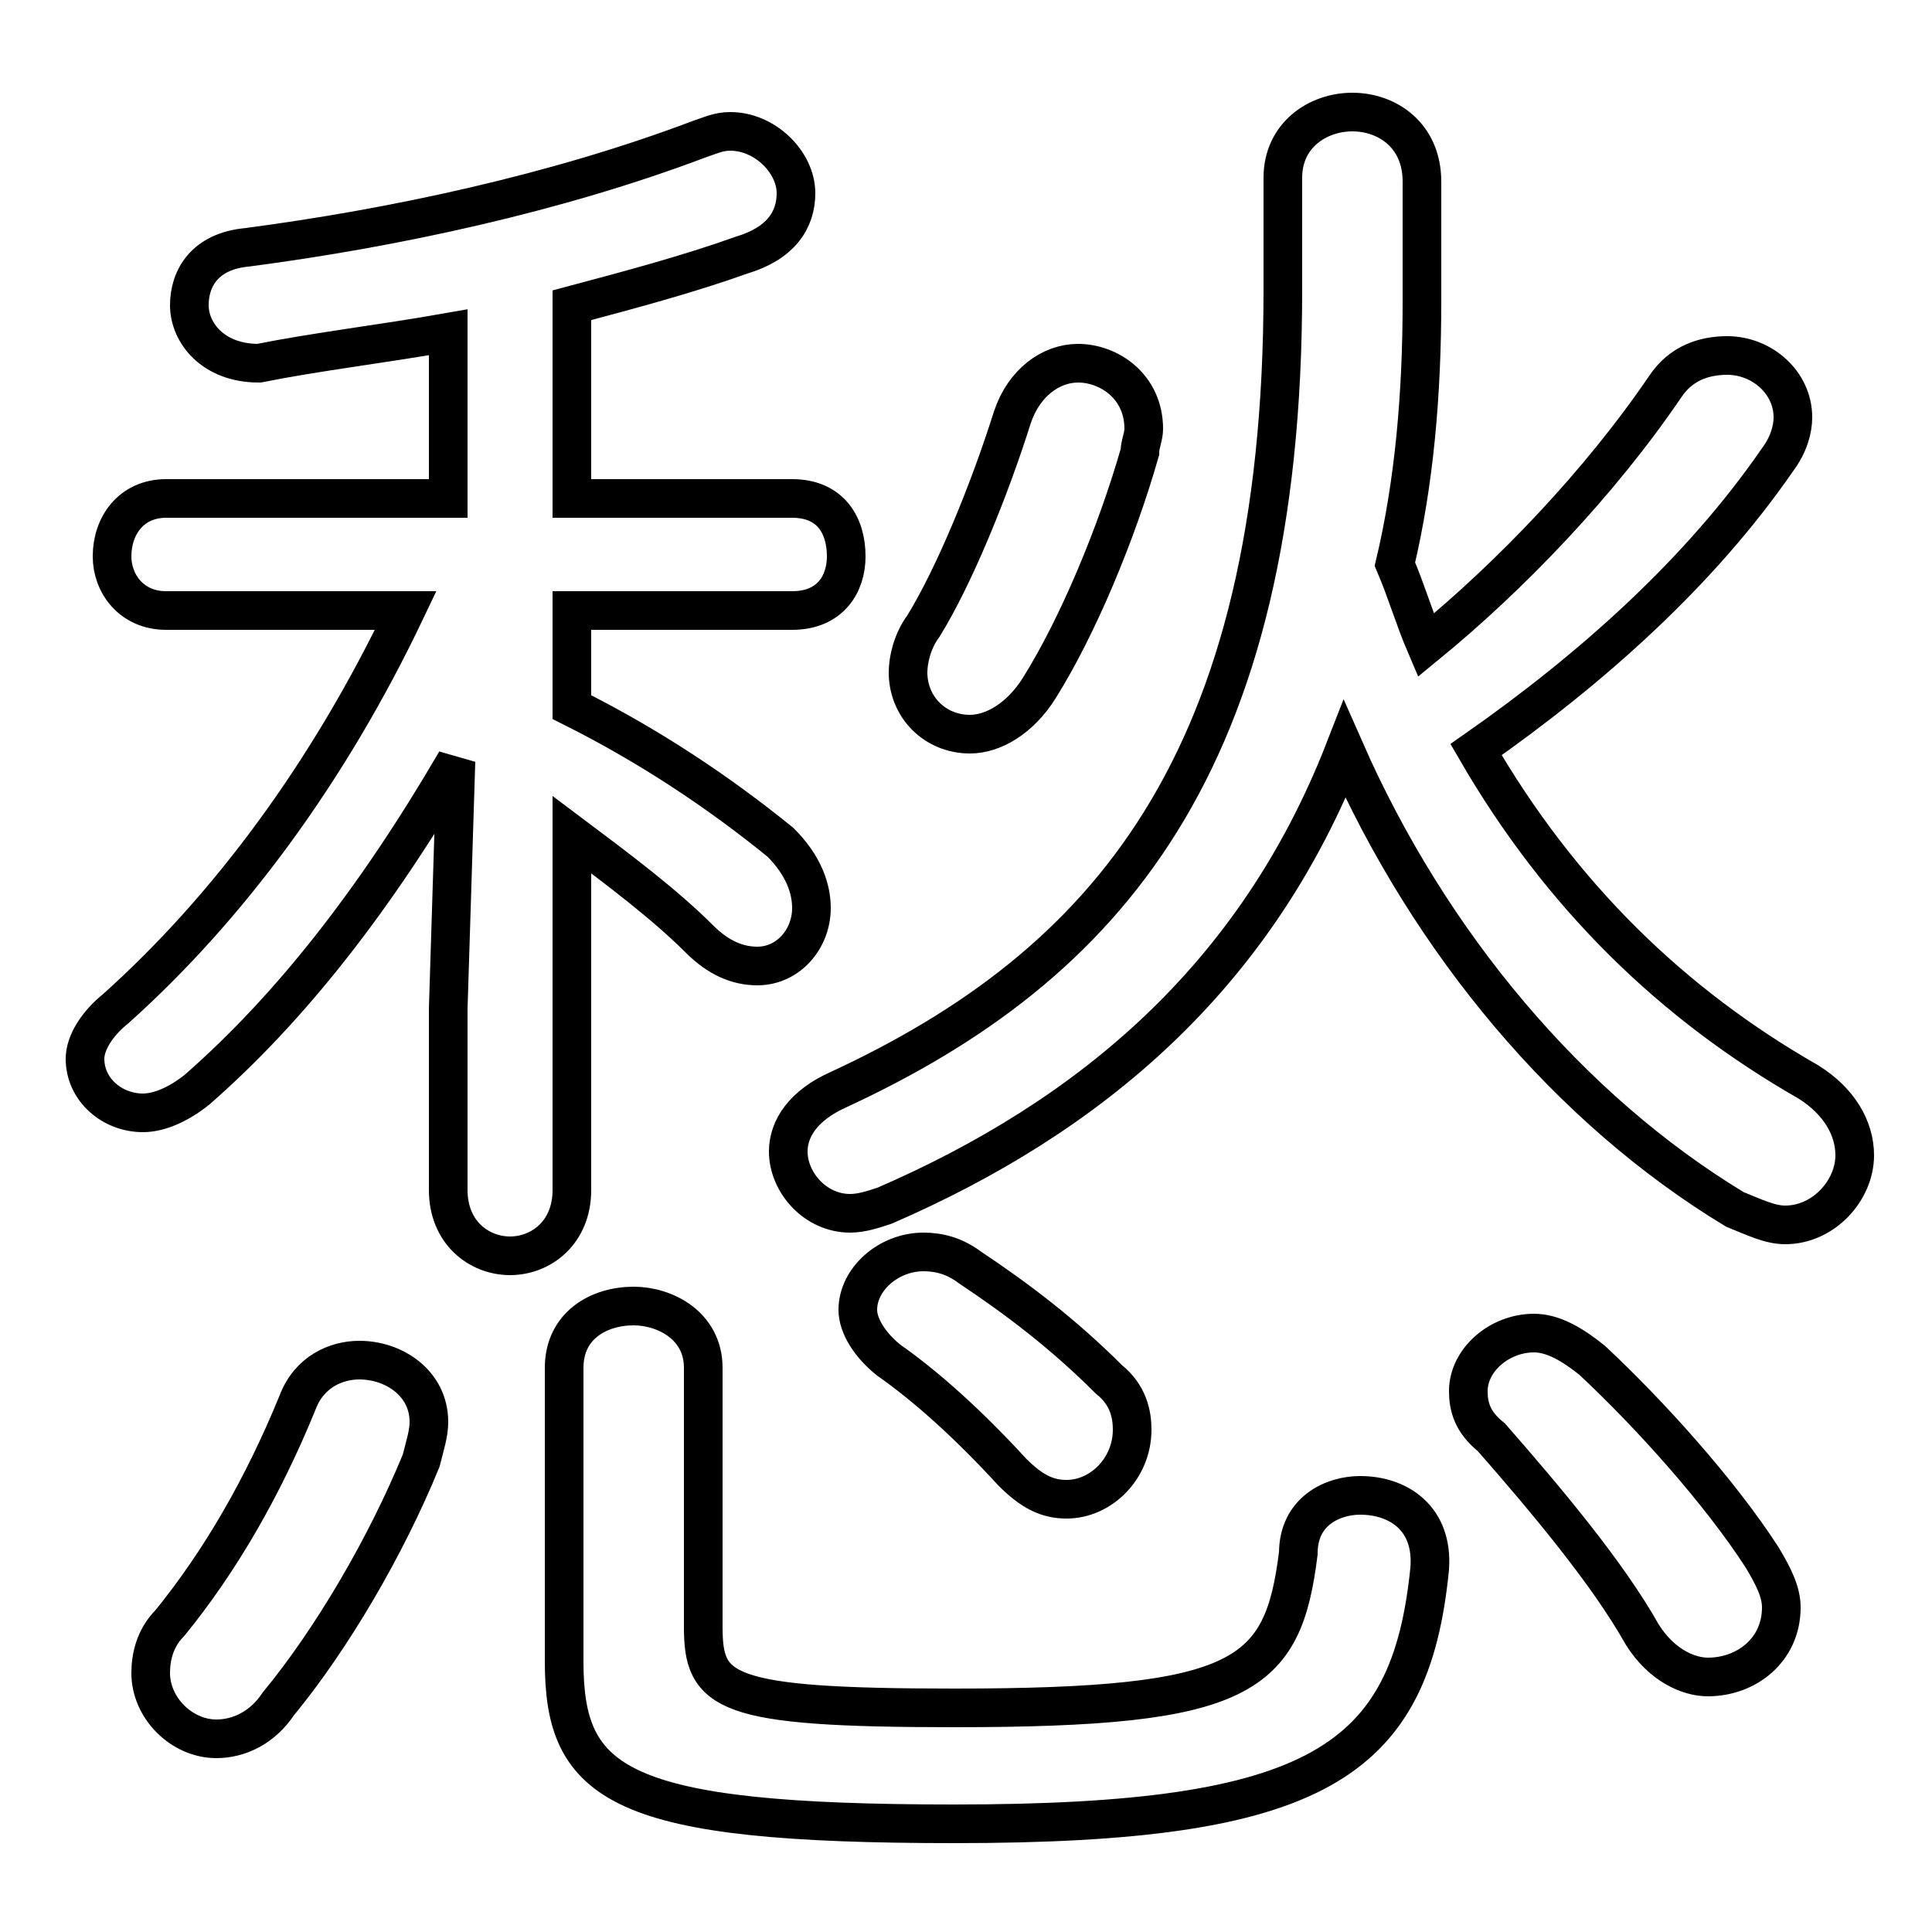 <svg xmlns="http://www.w3.org/2000/svg" viewBox="0 -44.0 50.0 50.0">
    <rect x="0" y="-44.0" width="50.0" height="50.0" fill="#808080" stroke="none"/>
    <g transform="scale(1, -1)">
        <!-- ボディの枠 -->
        <rect x="0" y="-6.0" width="50.0" height="50.0"
            stroke="white" fill="white"/>
        <!-- グリフ座標系の原点 -->
        <circle cx="0" cy="0" r="5" fill="white"/>
        <!-- グリフのアウトライン -->
        <g style="fill:none;stroke:#000000;stroke-width:1;">
<path d="M 7.7 7.7 C 6.8 5.5 5.7 3.6 4.4 2.0 C 4.0 1.6 3.9 1.1 3.9 0.7 C 3.9 -0.2 4.7 -1.0 5.6 -1.0 C 6.2 -1.0 6.8 -0.7 7.2 -0.1 C 8.6 1.6 10.0 4.0 10.9 6.2 C 11.0 6.6 11.1 6.9 11.1 7.2 C 11.1 8.2 10.2 8.8 9.3 8.8 C 8.7 8.8 8.0 8.5 7.7 7.7 Z M 11.6 17.9 L 11.6 13.2 C 11.6 12.1 12.4 11.5 13.2 11.5 C 14.0 11.5 14.8 12.1 14.8 13.2 L 14.8 22.4 C 16.0 21.5 17.2 20.6 18.1 19.7 C 18.6 19.2 19.1 19.0 19.6 19.0 C 20.4 19.0 21.0 19.7 21.0 20.5 C 21.0 21.0 20.8 21.6 20.2 22.2 C 18.6 23.5 16.8 24.7 14.8 25.7 L 14.8 28.2 L 20.5 28.2 C 21.5 28.2 21.9 28.9 21.9 29.6 C 21.9 30.4 21.5 31.1 20.5 31.1 L 14.8 31.1 L 14.8 36.1 C 16.3 36.5 17.8 36.9 19.2 37.4 C 20.2 37.7 20.6 38.3 20.6 39.0 C 20.6 39.8 19.8 40.6 18.9 40.6 C 18.6 40.6 18.4 40.5 18.1 40.4 C 14.4 39.0 10.2 38.1 6.4 37.6 C 5.3 37.5 4.9 36.8 4.9 36.1 C 4.9 35.4 5.5 34.6 6.7 34.6 C 8.2 34.9 9.9 35.1 11.6 35.4 L 11.6 31.1 L 4.3 31.1 C 3.4 31.1 2.9 30.4 2.9 29.6 C 2.9 28.9 3.4 28.2 4.3 28.2 L 10.5 28.2 C 8.5 24.0 5.9 20.5 3.0 17.9 C 2.5 17.5 2.2 17.0 2.2 16.6 C 2.2 15.8 2.9 15.2 3.7 15.2 C 4.1 15.2 4.6 15.4 5.1 15.8 C 7.5 17.9 9.7 20.7 11.8 24.3 Z M 25.1 11.2 C 24.7 11.5 24.3 11.6 23.9 11.6 C 23.0 11.6 22.2 10.9 22.2 10.1 C 22.2 9.7 22.5 9.2 23.0 8.8 C 24.0 8.1 25.1 7.1 26.2 5.9 C 26.7 5.4 27.1 5.2 27.6 5.2 C 28.5 5.2 29.3 6.0 29.3 7.0 C 29.3 7.4 29.2 7.9 28.7 8.3 C 27.5 9.5 26.3 10.4 25.1 11.2 Z M 14.6 1.0 C 14.6 -2.2 16.0 -3.2 24.7 -3.2 C 34.1 -3.2 36.5 -1.6 37.0 3.4 C 37.1 4.7 36.2 5.3 35.2 5.3 C 34.5 5.3 33.6 4.9 33.6 3.8 C 33.2 0.6 32.2 -0.2 24.7 -0.2 C 18.7 -0.2 18.2 0.2 18.2 1.9 L 18.2 8.6 C 18.2 9.7 17.2 10.2 16.4 10.2 C 15.5 10.2 14.6 9.7 14.6 8.6 Z M 26.2 33.2 C 25.6 31.3 24.7 29.1 23.9 27.8 C 23.6 27.4 23.5 26.9 23.5 26.6 C 23.5 25.7 24.2 25.0 25.1 25.0 C 25.7 25.0 26.4 25.4 26.9 26.2 C 27.9 27.8 28.9 30.2 29.5 32.3 C 29.5 32.5 29.6 32.7 29.6 32.9 C 29.6 34.0 28.7 34.6 27.9 34.6 C 27.2 34.6 26.5 34.1 26.2 33.2 Z M 36.8 39.3 C 36.8 40.5 35.9 41.1 35.0 41.1 C 34.1 41.1 33.2 40.5 33.2 39.4 L 33.2 36.5 C 33.2 24.2 28.6 19.0 21.7 15.8 C 20.8 15.4 20.4 14.8 20.4 14.2 C 20.4 13.4 21.1 12.6 22.0 12.6 C 22.3 12.6 22.6 12.7 22.9 12.8 C 28.2 15.1 32.5 18.7 34.8 24.6 C 37.0 19.6 40.6 15.3 44.9 12.7 C 45.4 12.5 45.8 12.3 46.2 12.3 C 47.2 12.3 48.0 13.2 48.0 14.1 C 48.0 14.8 47.6 15.5 46.8 16.0 C 43.3 18.0 40.4 20.8 38.2 24.6 C 41.2 26.7 44.0 29.2 46.0 32.1 C 46.3 32.5 46.4 32.9 46.4 33.2 C 46.4 34.1 45.6 34.8 44.7 34.8 C 44.1 34.8 43.5 34.6 43.1 34.0 C 41.4 31.5 39.1 29.1 36.9 27.3 C 36.6 28.0 36.4 28.7 36.1 29.4 C 36.6 31.5 36.8 33.8 36.8 36.2 Z M 41.2 8.8 C 40.7 9.2 40.2 9.5 39.7 9.5 C 38.8 9.5 38.0 8.8 38.0 8.0 C 38.0 7.6 38.1 7.2 38.6 6.8 C 40.0 5.2 41.6 3.3 42.5 1.7 C 43.0 0.9 43.7 0.6 44.2 0.6 C 45.2 0.6 46.1 1.3 46.1 2.4 C 46.1 2.8 45.9 3.2 45.6 3.7 C 44.5 5.4 42.7 7.4 41.2 8.8 Z"/>
</g>
</g>
</svg>